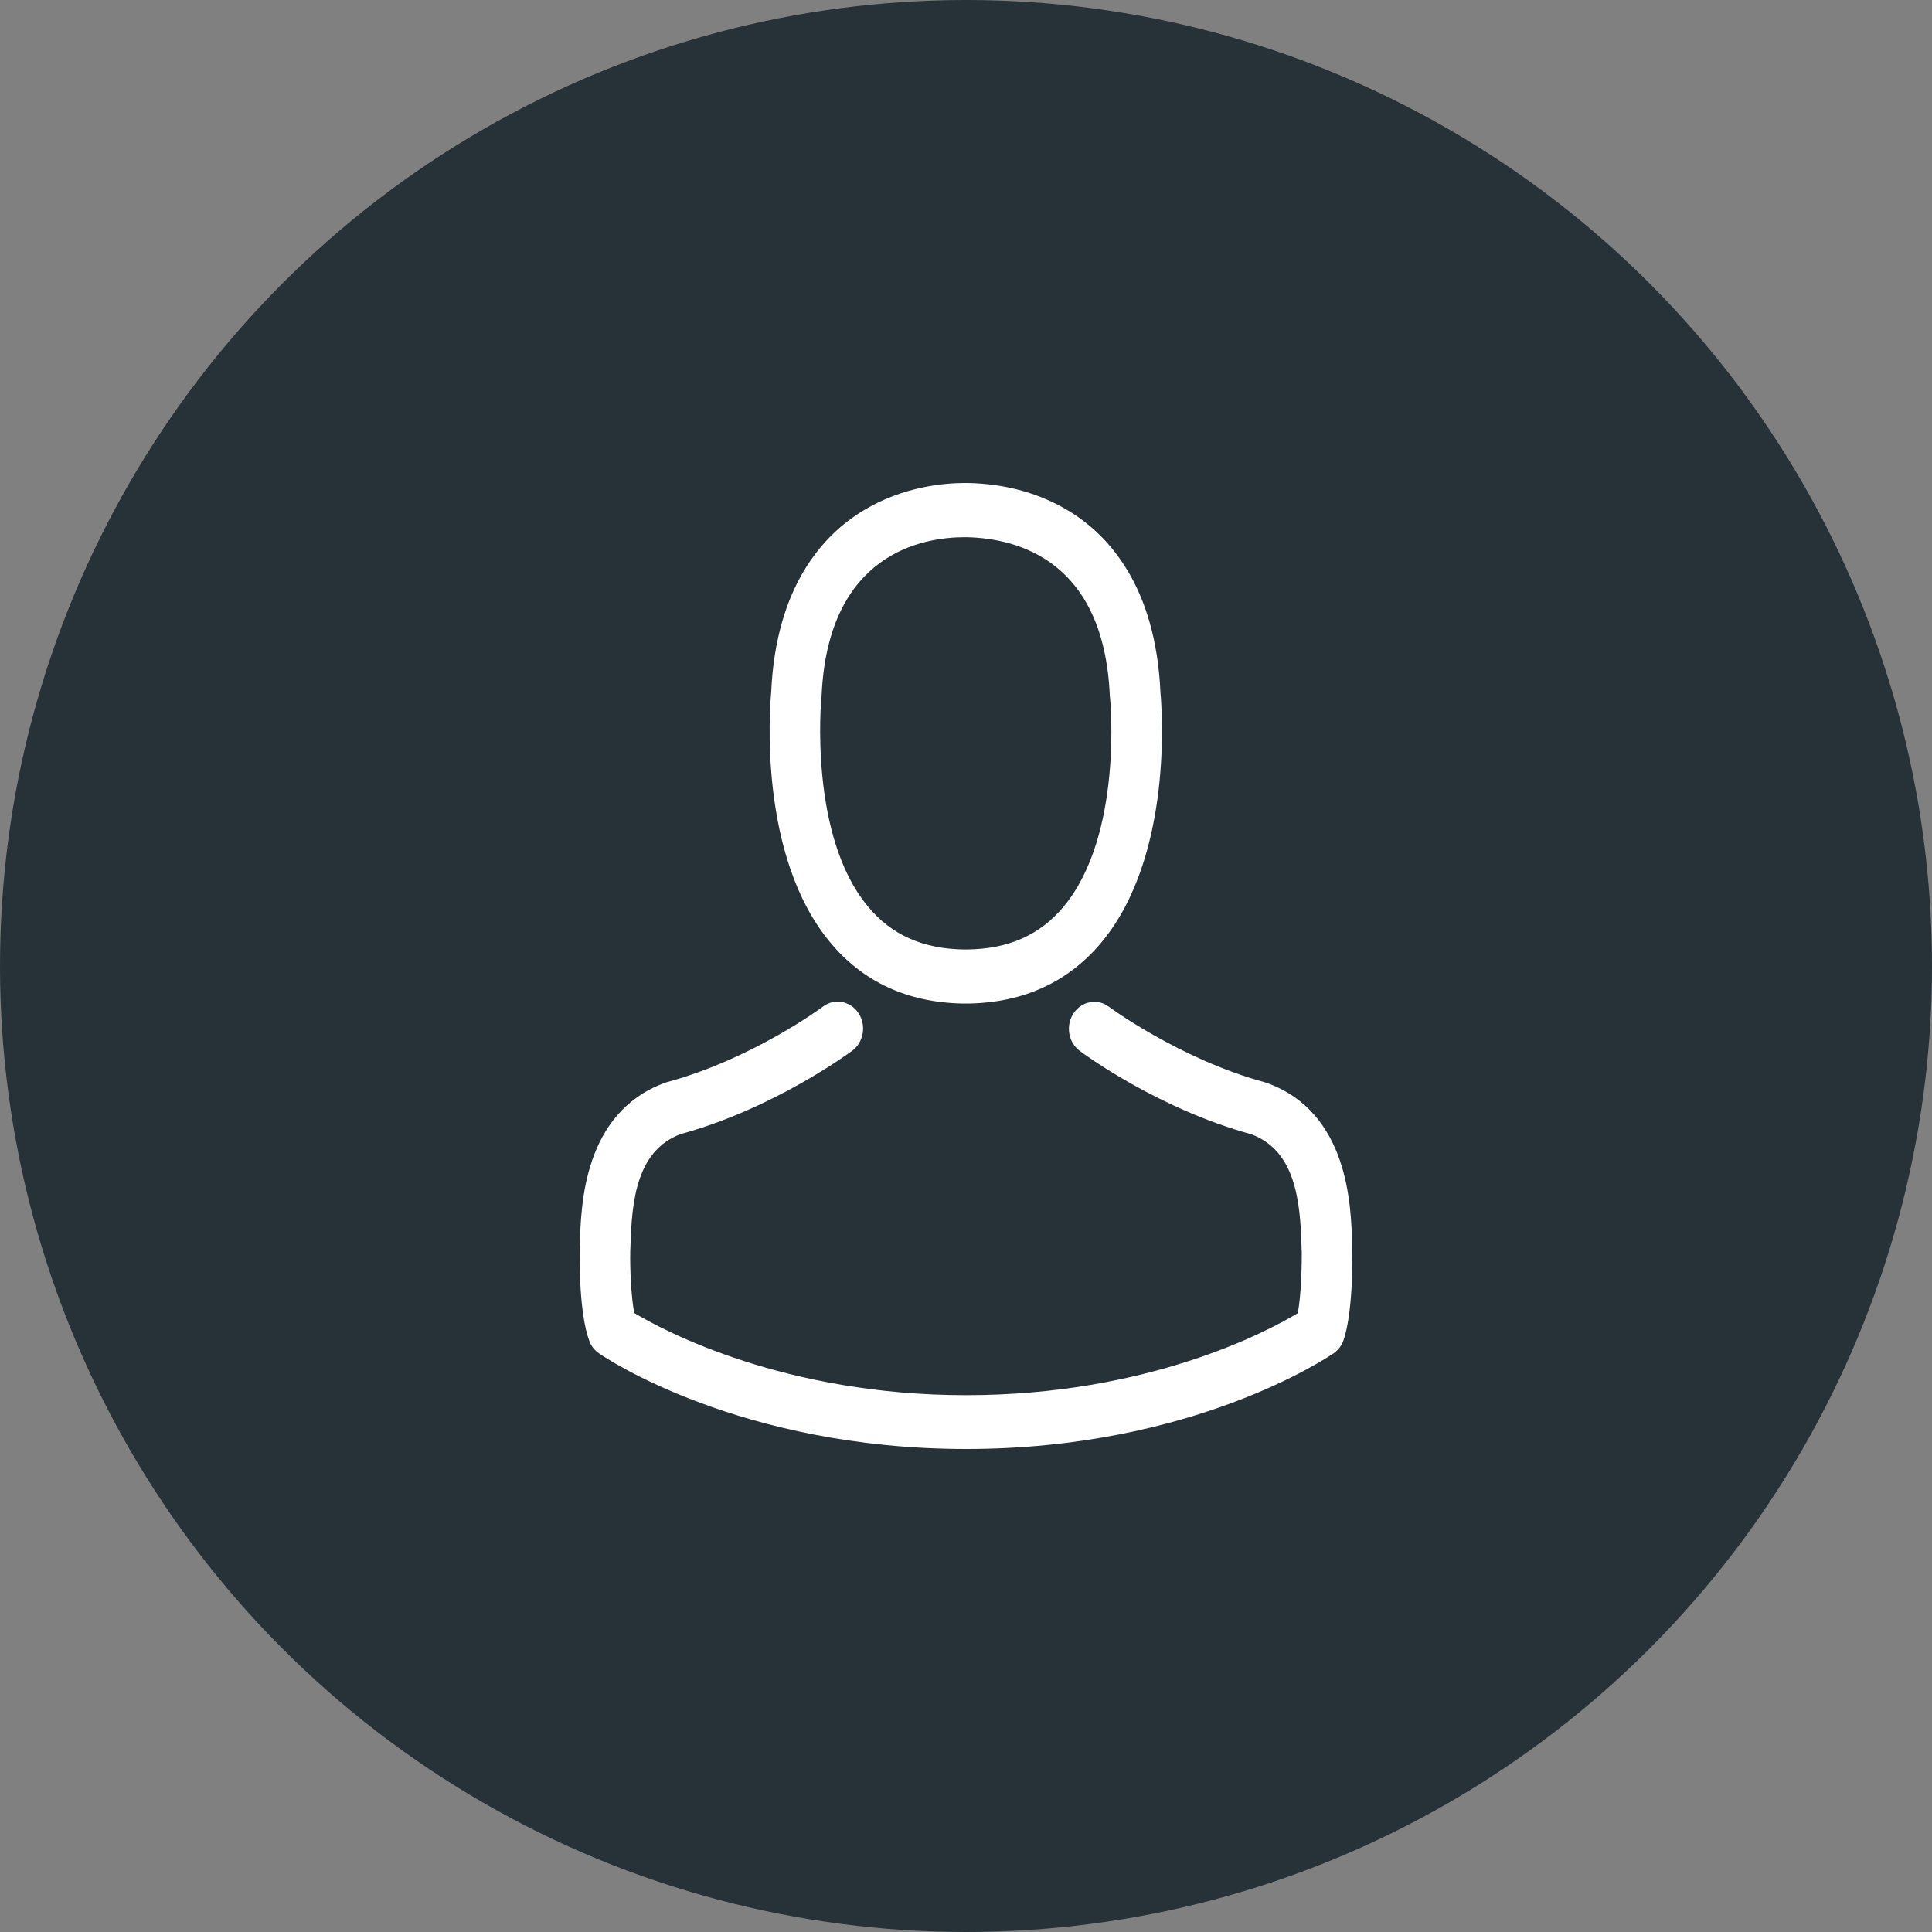 <svg width="40" height="40" viewBox="0 0 40 40" fill="none" xmlns="http://www.w3.org/2000/svg">
<rect x="0" y="0" width="40" height="40" fill="#808080" stroke="none"/>
<circle cx="20" cy="20" r="20" fill="#263238"/>
<path d="M19.932 20.777C19.951 20.777 19.971 20.777 19.994 20.777C20.002 20.777 20.01 20.777 20.017 20.777C20.029 20.777 20.045 20.777 20.056 20.777C21.198 20.756 22.121 20.329 22.803 19.513C24.302 17.716 24.053 14.634 24.026 14.34C23.928 12.133 22.947 11.077 22.137 10.584C21.533 10.215 20.828 10.017 20.041 10H20.014C20.01 10 20.002 10 19.998 10H19.975C19.542 10 18.693 10.075 17.879 10.567C17.061 11.06 16.064 12.116 15.966 14.34C15.939 14.634 15.69 17.716 17.19 19.513C17.867 20.329 18.791 20.756 19.932 20.777ZM17.006 14.444C17.006 14.432 17.01 14.419 17.01 14.411C17.139 11.441 19.122 11.122 19.971 11.122H19.986C19.994 11.122 20.006 11.122 20.017 11.122C21.069 11.147 22.857 11.603 22.978 14.411C22.978 14.423 22.978 14.436 22.982 14.444C22.986 14.473 23.258 17.289 22.02 18.772C21.529 19.36 20.875 19.65 20.014 19.658C20.006 19.658 20.002 19.658 19.994 19.658C19.986 19.658 19.983 19.658 19.975 19.658C19.118 19.65 18.459 19.36 17.973 18.772C16.738 17.298 17.003 14.469 17.006 14.444Z" fill="white"/>
<path d="M27.999 25.887C27.999 25.883 27.999 25.879 27.999 25.875C27.999 25.842 27.995 25.809 27.995 25.771C27.972 24.951 27.921 23.034 26.23 22.421C26.219 22.417 26.203 22.413 26.192 22.409C24.435 21.932 22.974 20.855 22.958 20.843C22.721 20.665 22.394 20.727 22.226 20.98C22.059 21.232 22.117 21.58 22.355 21.758C22.421 21.808 23.971 22.955 25.911 23.485C26.819 23.829 26.92 24.86 26.947 25.805C26.947 25.842 26.947 25.875 26.951 25.908C26.955 26.281 26.932 26.857 26.869 27.188C26.238 27.569 23.765 28.886 20.002 28.886C16.255 28.886 13.766 27.565 13.131 27.184C13.068 26.852 13.041 26.277 13.049 25.904C13.049 25.871 13.053 25.838 13.053 25.8C13.08 24.856 13.181 23.825 14.089 23.481C16.029 22.951 17.579 21.8 17.645 21.754C17.883 21.576 17.941 21.228 17.774 20.975C17.606 20.723 17.279 20.661 17.041 20.839C17.026 20.851 15.573 21.928 13.809 22.404C13.793 22.409 13.781 22.413 13.77 22.417C12.079 23.034 12.028 24.951 12.005 25.767C12.005 25.805 12.005 25.838 12.001 25.871C12.001 25.875 12.001 25.879 12.001 25.883C11.997 26.099 11.993 27.204 12.2 27.759C12.239 27.867 12.309 27.958 12.402 28.02C12.519 28.103 15.32 30 20.006 30C24.692 30 27.492 28.099 27.609 28.02C27.699 27.958 27.773 27.867 27.812 27.759C28.007 27.209 28.003 26.103 27.999 25.887Z" fill="white"/>
</svg>
